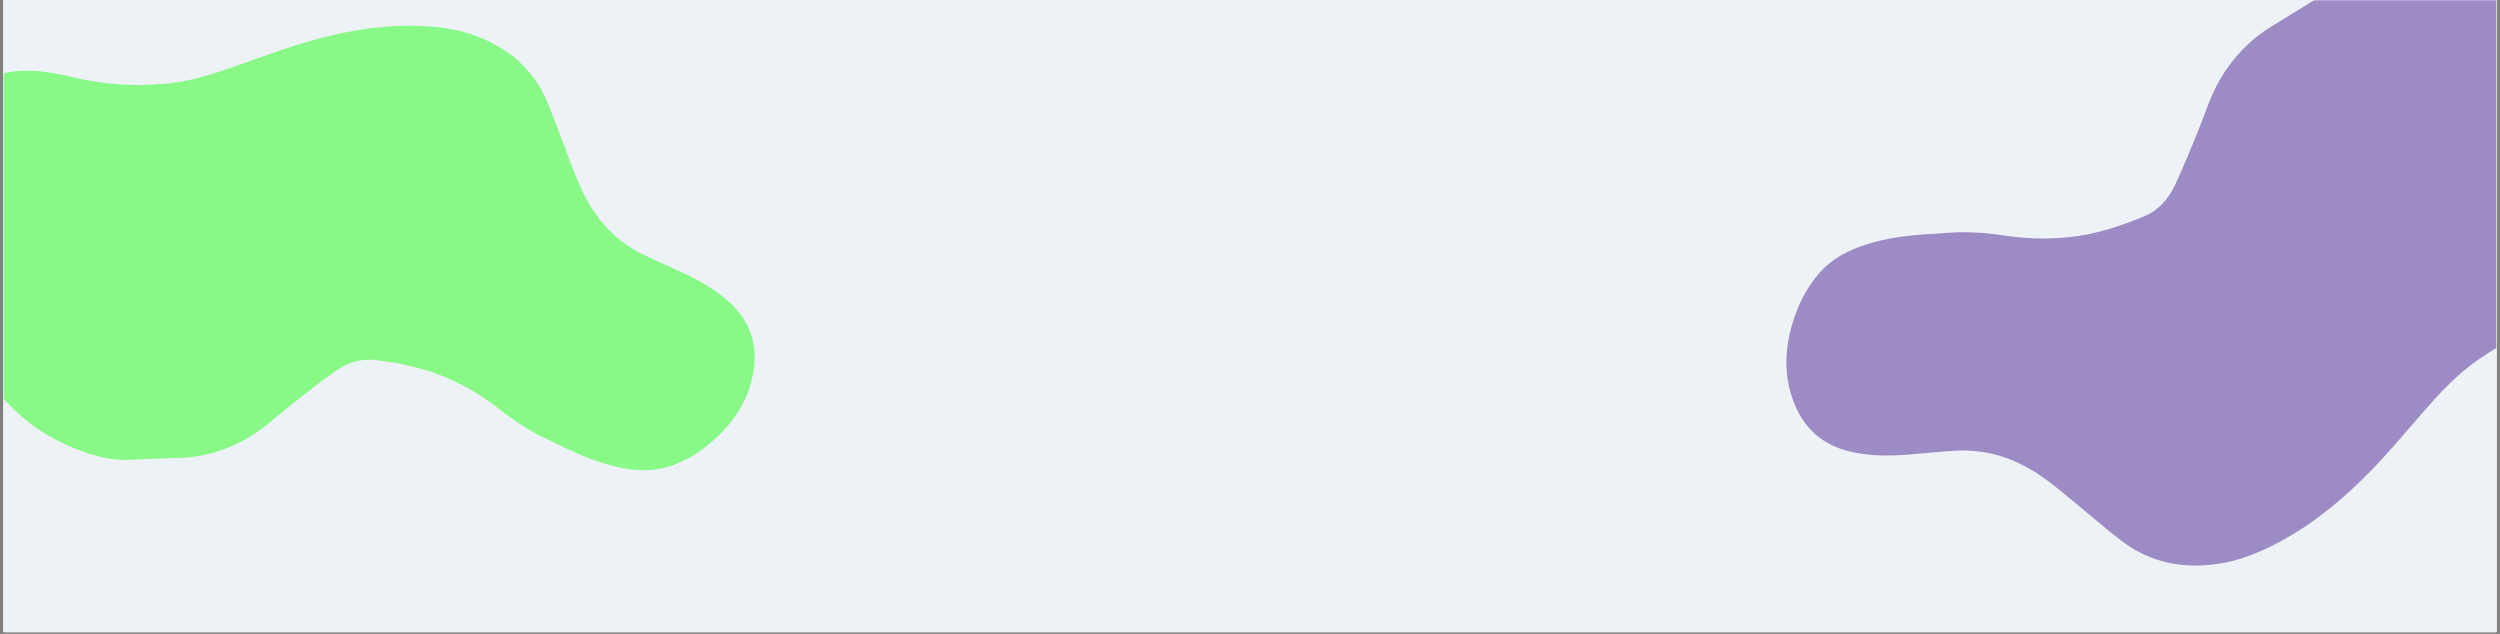 <svg xmlns="http://www.w3.org/2000/svg" xmlns:xlink="http://www.w3.org/1999/xlink" width="1400" zoomAndPan="magnify" viewBox="0 0 1050 266.25" height="355" preserveAspectRatio="xMidYMid meet" version="1.0"><rect x="0" y="0" width="1050" height="266.25" fill="#808080" stroke="none"/><defs><filter x="0%" y="0%" width="100%" height="100%" id="cc0753e14b"><feColorMatrix values="0 0 0 0 1 0 0 0 0 1 0 0 0 0 1 0 0 0 1 0" color-interpolation-filters="sRGB"/></filter><clipPath id="73843216b2"><path d="M 1.477 0 L 1048.523 0 L 1048.523 265.504 L 1.477 265.504 Z M 1.477 0 " clip-rule="nonzero"/></clipPath><clipPath id="7b0f261bdb"><path d="M 1.477 0 L 353 0 L 353 265.504 L 1.477 265.504 Z M 1.477 0 " clip-rule="nonzero"/></clipPath><mask id="c3e45d560a"><g filter="url(#cc0753e14b)"><rect x="-105" width="1260" fill="#000000" y="-26.625" height="319.5" fill-opacity="0.498"/></g></mask><clipPath id="31ebe63634"><path d="M 0.477 10 L 316 10 L 316 198 L 0.477 198 Z M 0.477 10 " clip-rule="nonzero"/></clipPath><clipPath id="bd2701501e"><path d="M 235.293 306.27 L -76.371 129.629 L 40.898 -77.281 L 352.562 99.359 Z M 235.293 306.27 " clip-rule="nonzero"/></clipPath><clipPath id="dc7aa2b632"><path d="M 235.293 306.27 L -76.371 129.629 L 40.898 -77.281 L 352.562 99.359 Z M 235.293 306.27 " clip-rule="nonzero"/></clipPath><clipPath id="b080fd6835"><rect x="0" width="352" y="0" height="266"/></clipPath><clipPath id="ccd57a199e"><path d="M 749 0 L 1048.523 0 L 1048.523 239 L 749 239 Z M 749 0 " clip-rule="nonzero"/></clipPath><mask id="1d5f0ff81e"><g filter="url(#cc0753e14b)"><rect x="-105" width="1260" fill="#000000" y="-26.625" height="319.5" fill-opacity="0.498"/></g></mask><clipPath id="283e0151f7"><path d="M 1 0 L 299.523 0 L 299.523 238 L 1 238 Z M 1 0 " clip-rule="nonzero"/></clipPath><clipPath id="b210bdc198"><rect x="0" width="300" y="0" height="239"/></clipPath></defs><g clip-path="url(#73843216b2)"><path fill="#ffffff" d="M 1.477 0 L 1048.523 0 L 1048.523 272.98 L 1.477 272.98 Z M 1.477 0 " fill-opacity="1" fill-rule="nonzero"/><path fill="#ffffff" d="M 1.477 0 L 1048.523 0 L 1048.523 265.504 L 1.477 265.504 Z M 1.477 0 " fill-opacity="1" fill-rule="nonzero"/><path fill="#edf2f7" d="M 1.477 0 L 1048.523 0 L 1048.523 265.504 L 1.477 265.504 Z M 1.477 0 " fill-opacity="1" fill-rule="nonzero"/></g><g clip-path="url(#7b0f261bdb)"><g mask="url(#c3e45d560a)"><g transform="matrix(1, 0, 0, 1, 1, -0)"><g clip-path="url(#b080fd6835)"><g clip-path="url(#31ebe63634)"><g clip-path="url(#bd2701501e)"><g clip-path="url(#dc7aa2b632)"><path fill="#22fe14" d="M 224.625 182.441 C 219.023 179.359 213.691 175.797 208.699 171.801 C 200.949 165.699 192.332 160.816 183.16 157.234 C 174.664 154.039 165.844 152.363 156.891 151.238 C 150.363 150.414 144.633 152.465 139.512 156.121 C 133.012 160.789 126.746 165.68 120.508 170.676 C 114.816 175.18 109.559 180.191 103.285 183.82 C 94.59 189.043 84.688 191.965 74.539 192.32 C 67.086 192.496 59.695 192.887 52.203 193.133 C 46.816 193.312 41.566 192.137 36.48 190.512 C 24.047 186.516 13.055 180.289 3.77 170.891 C -7.176 159.84 -17.164 147.891 -26.129 135.082 C -32.754 125.582 -36.801 114.844 -39.914 103.738 C -41.691 97.699 -42.727 91.457 -42.914 85.152 C -43.098 78.043 -41.676 70.945 -38.574 64.527 C -35.273 57.594 -31.742 50.887 -26.113 45.543 C -15.188 35.117 -2.32 29.027 12.941 29.773 C 18.73 30 24.566 31.242 30.262 32.582 C 42.859 35.5 55.809 36.375 68.695 35.145 C 78.418 34.277 87.691 31.359 96.945 28.16 C 107.02 24.621 116.969 20.828 127.188 17.816 C 141.914 13.5 156.984 10.633 172.383 10.828 C 181.18 10.961 189.832 11.824 198.094 14.801 C 212.461 19.98 223.332 29.105 229.137 43.535 C 232.449 51.609 235.336 59.801 238.473 67.867 C 241.23 75.176 244.027 82.422 248.504 88.91 C 253.422 96.367 260.23 102.383 268.156 106.426 C 274.184 109.395 280.363 112.09 286.402 114.879 C 293.117 118.059 299.562 121.711 305.129 126.754 C 315.07 135.621 317.77 146.672 314.793 159.355 C 311.98 170.965 305.047 179.879 295.957 187.215 C 291.508 190.797 286.5 193.621 281.195 195.551 C 273.895 198.152 266.539 197.844 259.074 196.309 C 250.812 194.59 243.121 191.398 235.594 187.762 Z M 224.625 182.441 " fill-opacity="1" fill-rule="nonzero"/></g></g></g></g></g></g></g><g clip-path="url(#ccd57a199e)"><g mask="url(#1d5f0ff81e)"><g transform="matrix(1, 0, 0, 1, 749, -0)"><g clip-path="url(#b210bdc198)"><g clip-path="url(#283e0151f7)"><path fill="#4d2493" d="M 73.379 97.52 C 80.082 97.438 86.785 97.93 93.402 98.992 C 103.617 100.547 113.996 100.547 124.215 99.074 C 133.613 97.602 142.52 94.574 151.266 90.977 C 157.637 88.355 161.805 83.527 164.586 77.555 C 168.098 69.945 171.285 62.254 174.391 54.48 C 177.254 47.441 179.457 40.16 183.301 33.613 C 188.531 24.367 196.051 16.59 205.121 11.027 C 211.82 7.02 218.359 2.844 225.062 -1.246 C 229.883 -4.191 235.277 -5.828 240.754 -6.977 C 254.156 -9.758 267.395 -9.758 280.715 -5.992 C 296.406 -1.574 311.688 4.152 326.48 11.191 C 337.434 16.43 346.668 24.121 355.25 32.629 C 359.988 37.211 364.156 42.367 367.59 48.016 C 371.43 54.398 373.801 61.598 374.289 69.043 C 374.863 77.062 375.109 85 372.738 92.773 C 368.16 107.914 359.578 120.105 345.277 127.309 C 339.883 130.09 333.918 131.973 328.035 133.691 C 315.039 137.535 302.781 143.426 291.668 151.199 C 283.25 157.012 276.301 164.457 269.52 172.148 C 262.164 180.578 255.055 189.172 247.289 197.188 C 236.094 208.727 223.836 219.121 209.695 226.895 C 201.605 231.312 193.27 234.996 184.199 236.551 C 168.426 239.25 153.797 236.551 141.047 226.402 C 133.855 220.758 126.992 214.781 119.965 209.055 C 113.672 203.816 107.379 198.664 99.941 195.062 C 91.605 190.805 82.289 188.844 72.973 189.25 C 65.945 189.66 58.914 190.398 51.969 190.969 C 44.203 191.543 36.441 191.543 28.758 189.824 C 15.109 186.879 6.938 178.203 3.098 165.113 C -0.336 153.082 1.383 141.383 5.875 130.008 C 8.082 124.441 11.188 119.289 15.027 114.785 C 20.34 108.648 27.207 105.133 34.805 102.676 C 43.223 99.977 51.887 98.91 60.633 98.34 Z M 73.379 97.52 " fill-opacity="1" fill-rule="nonzero"/></g></g></g></g></g></svg>